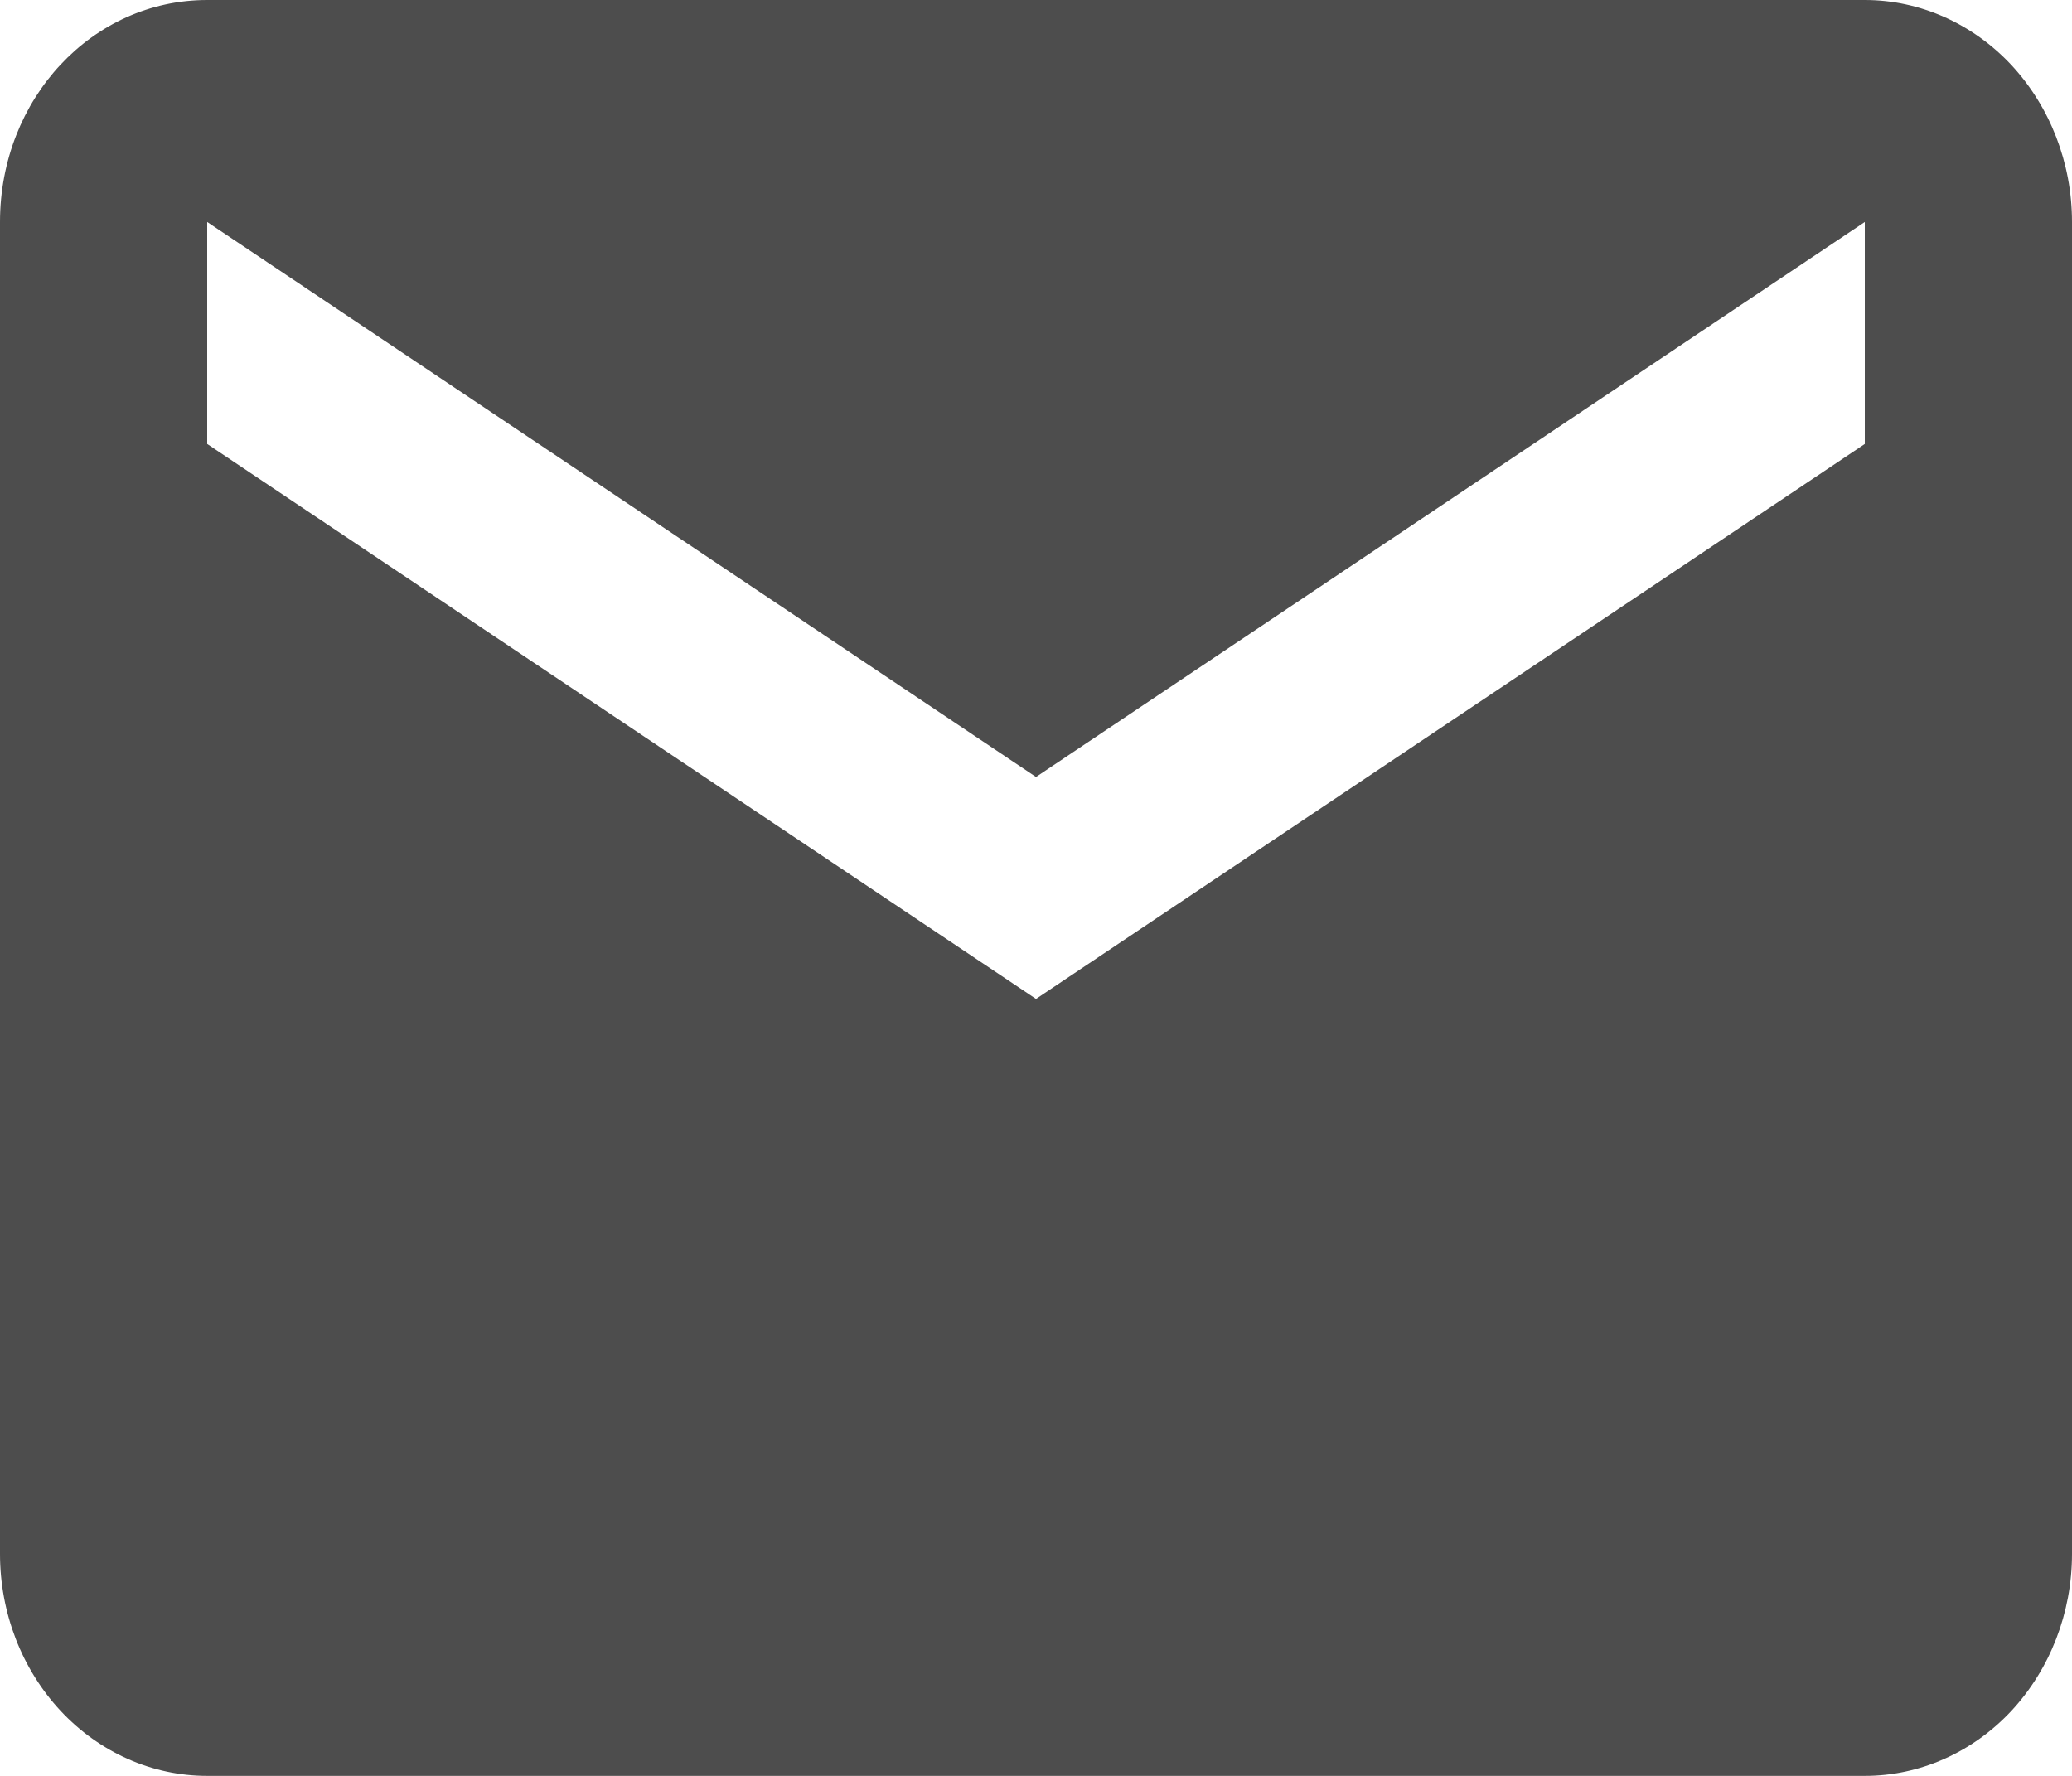<svg width="14" height="12" viewBox="0 0 14 12" fill="none" xmlns="http://www.w3.org/2000/svg">
<path d="M12.6 3L7 6.75L1.4 3V1.5L7 5.25L12.6 1.5M12.6 0H1.4C0.623 0 0 0.667 0 1.5V10.5C0 10.898 0.147 11.279 0.41 11.561C0.673 11.842 1.029 12 1.4 12H12.6C12.971 12 13.327 11.842 13.59 11.561C13.852 11.279 14 10.898 14 10.5V1.5C14 1.102 13.852 0.721 13.59 0.439C13.327 0.158 12.971 0 12.6 0Z" fill="#4D4D4D"/>
</svg>
